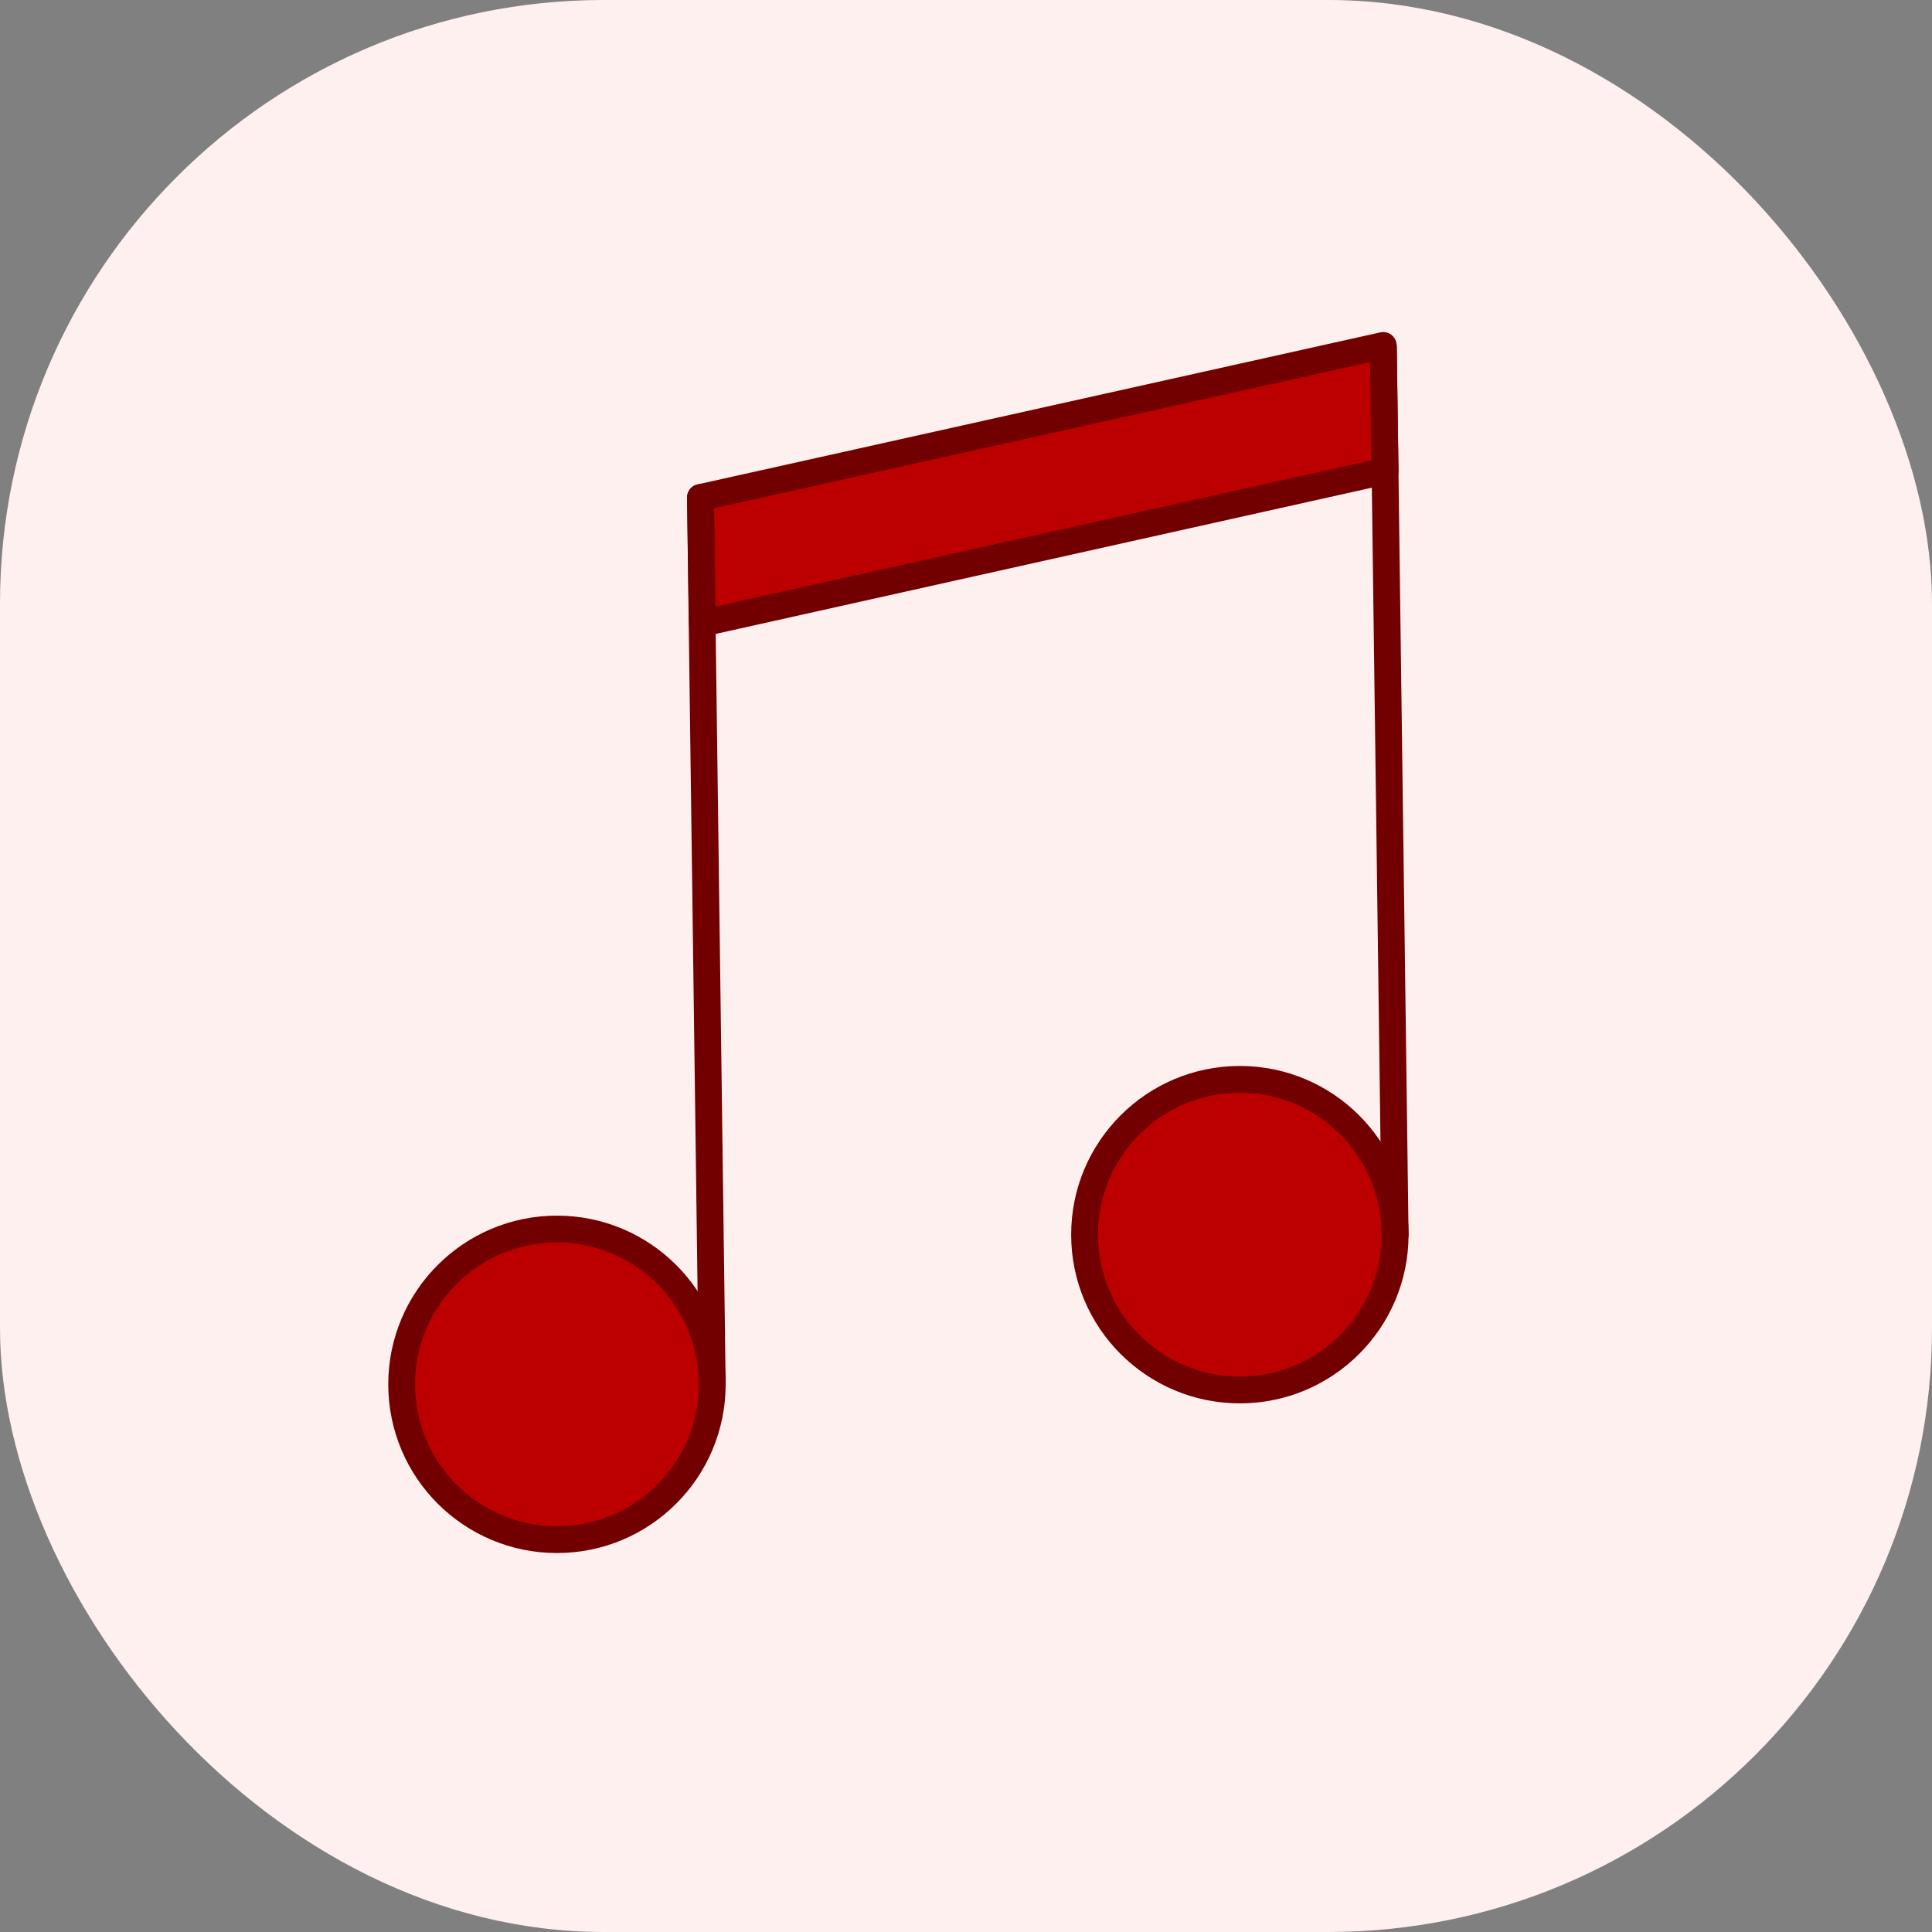 <svg width="64" height="64" viewBox="0 0 64 64" fill="none" xmlns="http://www.w3.org/2000/svg">
<rect x="0" y="0" width="64" height="64" fill="#808080" stroke="none"/>
<rect width="64" height="64" rx="20" fill="#FFF0F0"/>
<path d="M23.399 20.277L45.883 15.602L45.821 11.444L23.204 16.481L23.399 20.277Z" fill="#BC0000"/>
<path d="M18.45 51.002C21.291 51.002 23.594 48.699 23.594 45.858C23.594 43.017 21.291 40.714 18.45 40.714C15.609 40.714 13.306 43.017 13.306 45.858C13.306 48.699 15.609 51.002 18.45 51.002Z" fill="#BC0000"/>
<path d="M41.072 46.044C43.913 46.044 46.216 43.741 46.216 40.9C46.216 38.059 43.913 35.756 41.072 35.756C38.231 35.756 35.928 38.059 35.928 40.9C35.928 43.741 38.231 46.044 41.072 46.044Z" fill="#BC0000"/>
<path d="M45.883 15.602L23.266 20.643L23.204 16.481L45.821 11.444L45.883 15.602Z" stroke="#730000" stroke-width="0.889" stroke-miterlimit="10" stroke-linecap="round" stroke-linejoin="round"/>
<path d="M18.45 51.002C21.291 51.002 23.594 48.699 23.594 45.858C23.594 43.017 21.291 40.714 18.45 40.714C15.609 40.714 13.306 43.017 13.306 45.858C13.306 48.699 15.609 51.002 18.45 51.002Z" stroke="#730000" stroke-width="0.889" stroke-miterlimit="10" stroke-linecap="round" stroke-linejoin="round"/>
<path d="M23.204 16.48L23.594 45.857" stroke="#730000" stroke-width="0.889" stroke-miterlimit="10" stroke-linecap="round" stroke-linejoin="round"/>
<path d="M41.072 46.044C43.913 46.044 46.216 43.741 46.216 40.9C46.216 38.059 43.913 35.756 41.072 35.756C38.231 35.756 35.928 38.059 35.928 40.9C35.928 43.741 38.231 46.044 41.072 46.044Z" stroke="#730000" stroke-width="0.889" stroke-miterlimit="10" stroke-linecap="round" stroke-linejoin="round"/>
<path d="M45.827 11.523L46.216 40.9" stroke="#730000" stroke-width="0.889" stroke-miterlimit="10" stroke-linecap="round" stroke-linejoin="round"/>
</svg>
